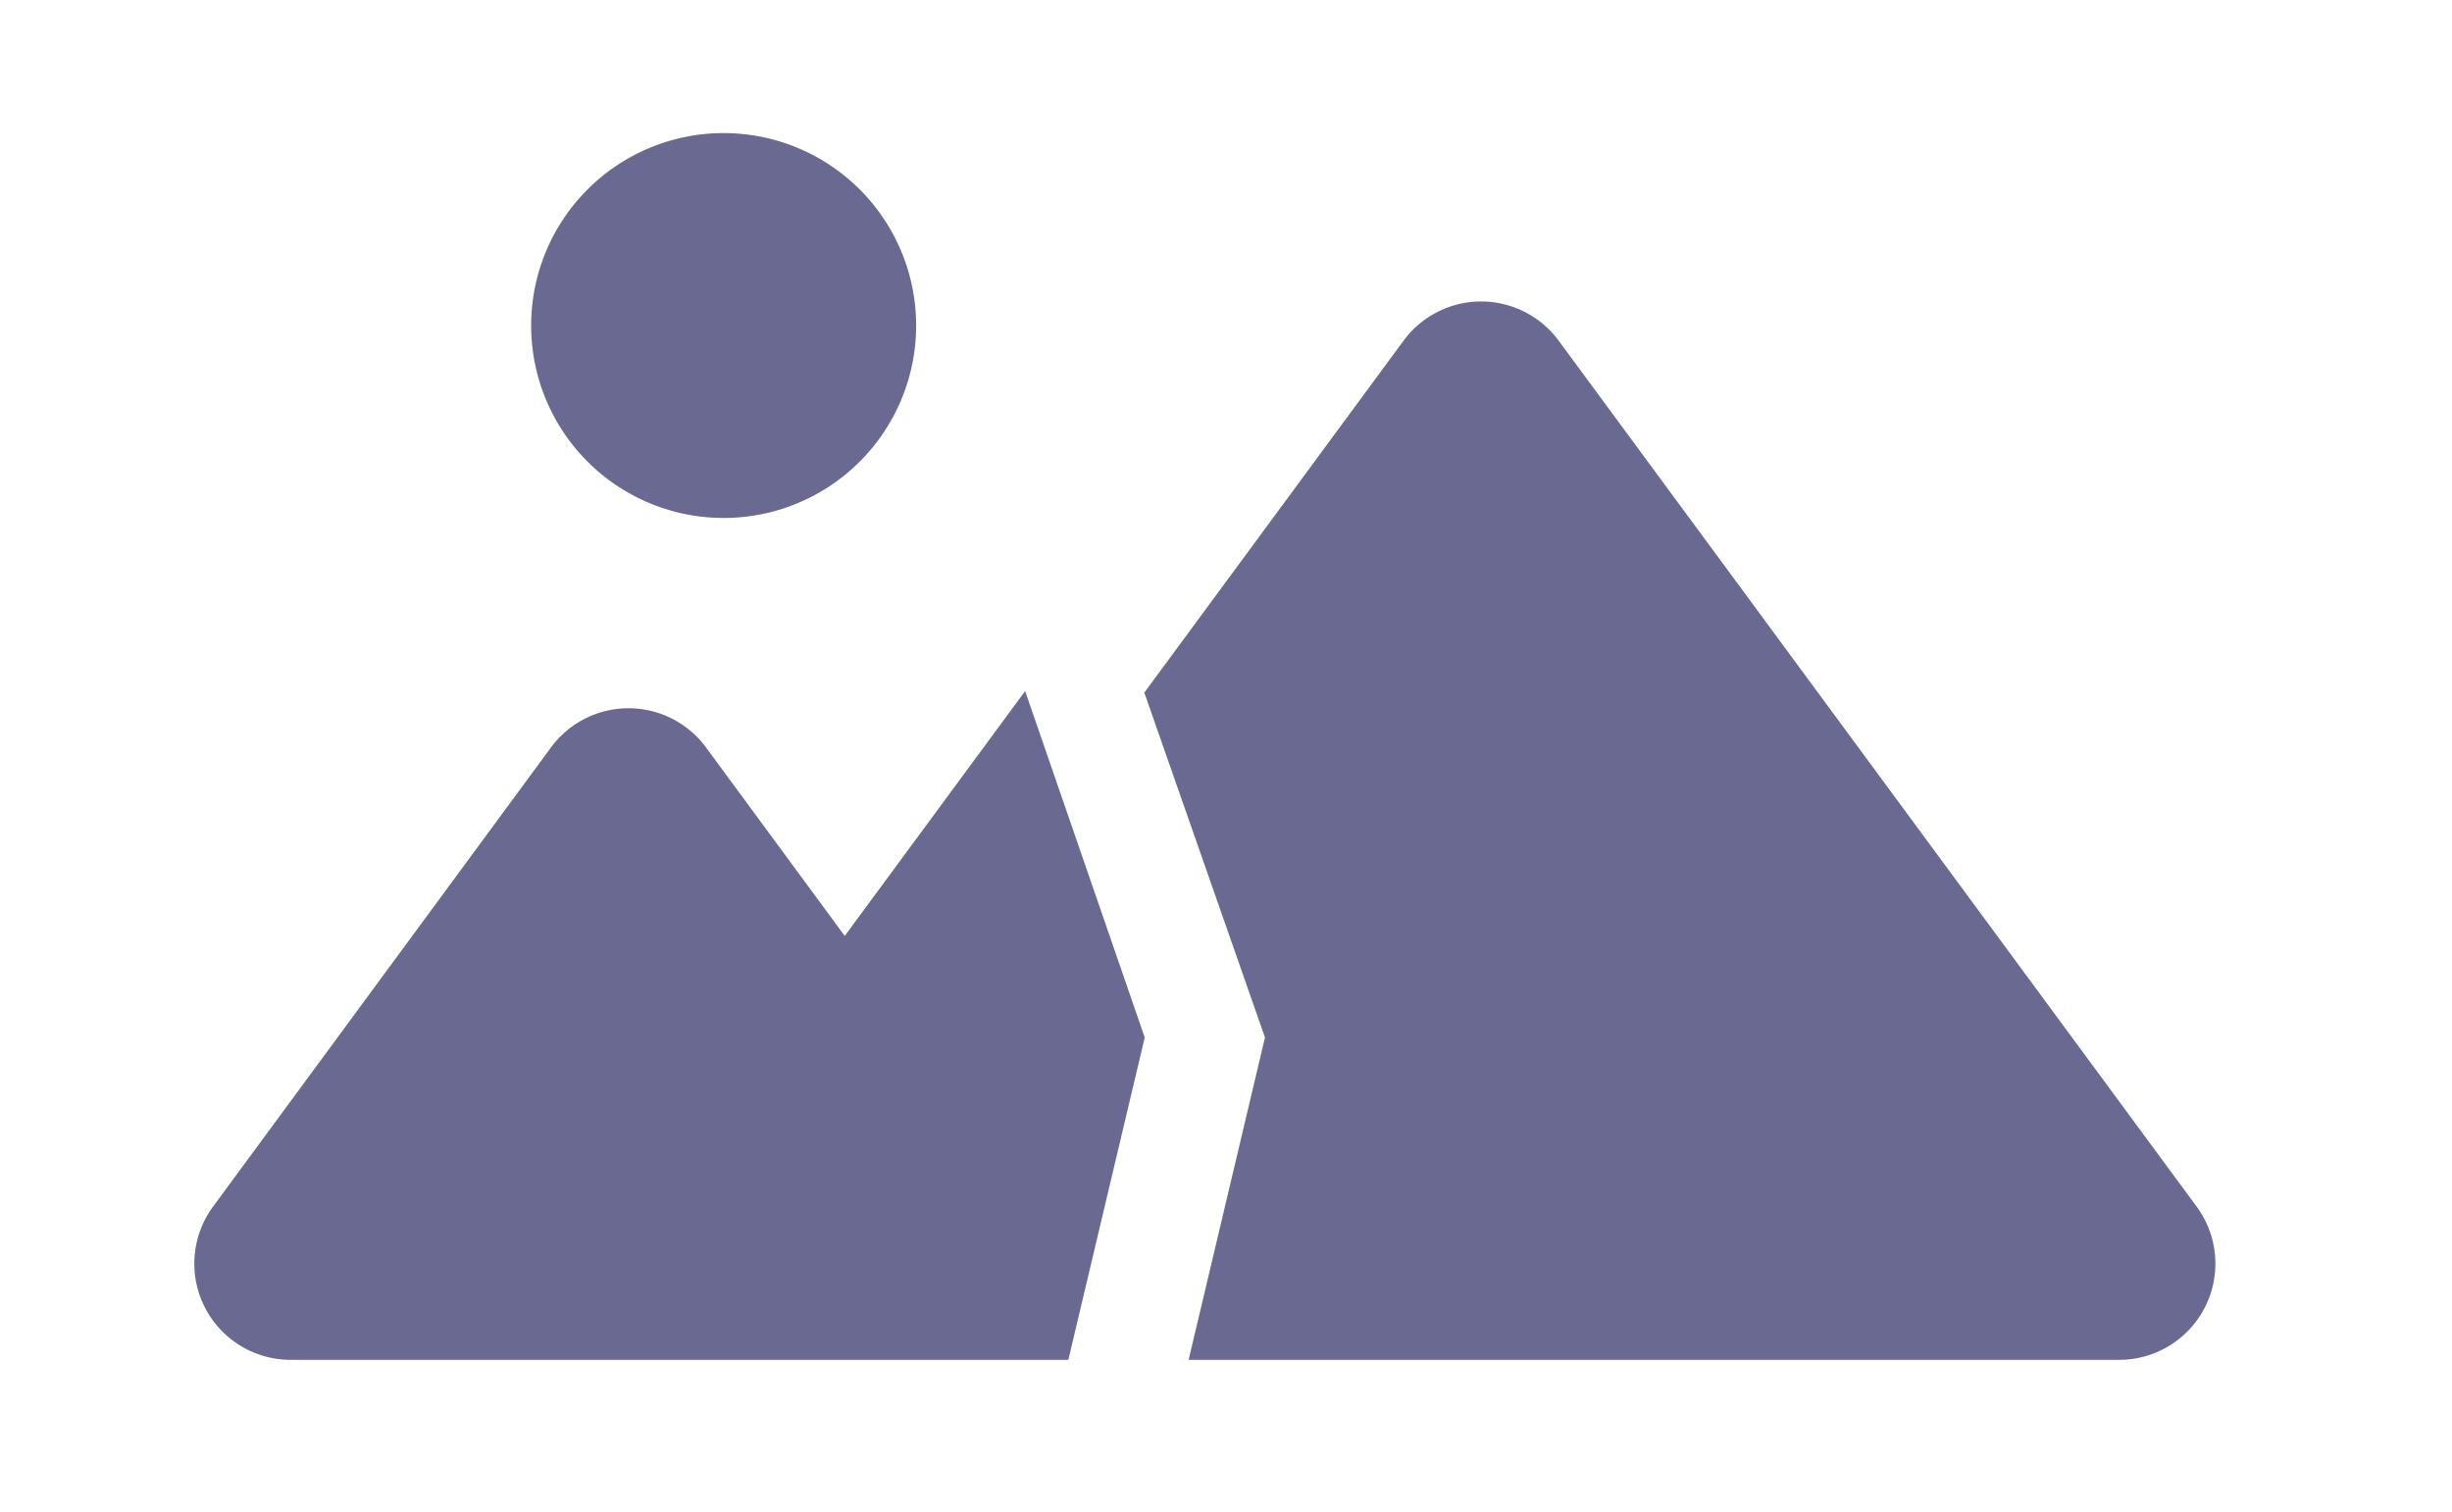 <?xml version="1.0" standalone="no"?><!DOCTYPE svg PUBLIC "-//W3C//DTD SVG 1.1//EN" "http://www.w3.org/Graphics/SVG/1.1/DTD/svg11.dtd"><svg t="1648785923104" class="icon" viewBox="0 0 1660 1024" version="1.1" xmlns="http://www.w3.org/2000/svg" p-id="2355" xmlns:xlink="http://www.w3.org/1999/xlink" width="324.219" height="200"><defs><style type="text/css">@font-face { font-family: feedback-iconfont; src: url("//at.alicdn.com/t/font_1031158_u69w8yhxdu.woff2?t=1630033759944") format("woff2"), url("//at.alicdn.com/t/font_1031158_u69w8yhxdu.woff?t=1630033759944") format("woff"), url("//at.alicdn.com/t/font_1031158_u69w8yhxdu.ttf?t=1630033759944") format("truetype"); }
</style></defs><path d="M1041.376 216.847c5.268 3.877 9.943 8.529 13.819 13.819l431.909 586.383a65.151 65.151 0 0 1-52.449 103.804H804.693l51.697-218.28-81.684-233.559 175.546-238.348a65.151 65.151 0 0 1 91.102-13.819zM694.024 467.988l80.954 234.585-51.72 218.28H196.212l-1.528-0.046a65.151 65.151 0 0 1-50.443-103.736l228.77-310.91a65.151 65.151 0 0 1 104.967 0l93.907 127.634 122.139-165.831zM489.905 90.125a130.302 130.302 0 1 1 1e-8 260.628 130.302 130.302 0 0 1 0-260.628z" p-id="2356" fill="#6A6991"></path></svg>